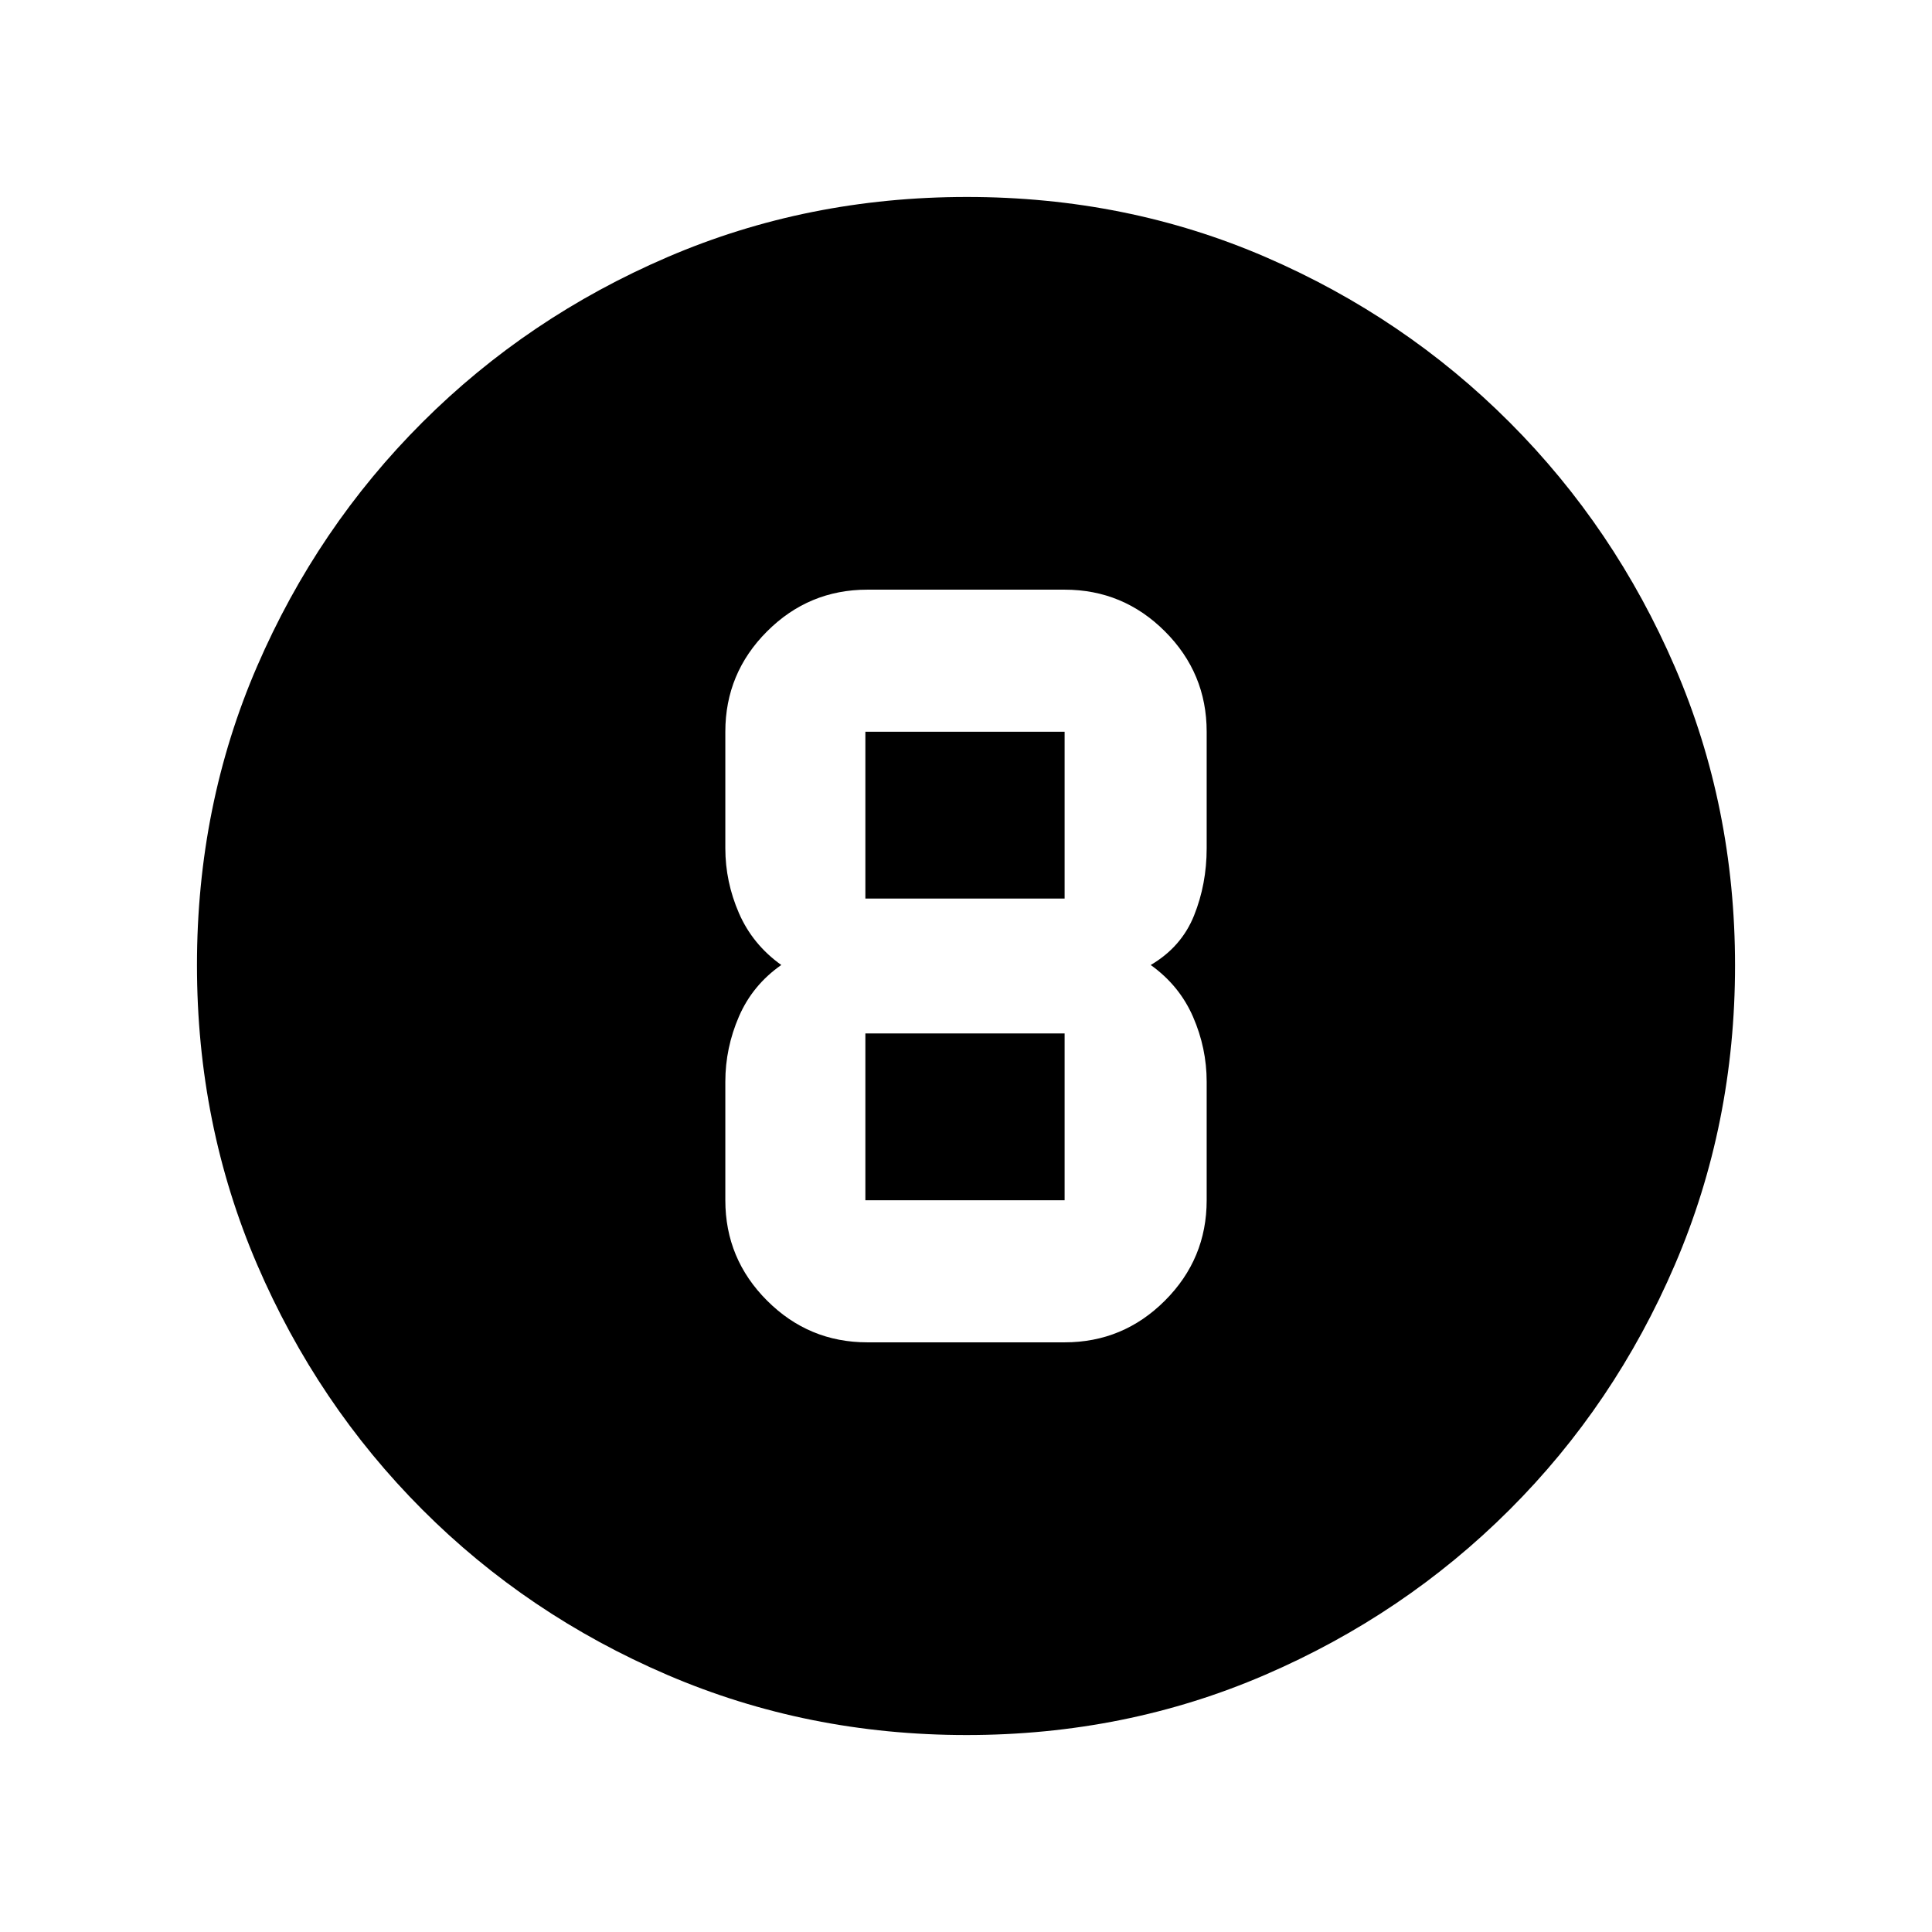 <svg xmlns="http://www.w3.org/2000/svg" height="20" viewBox="0 -960 960 960" width="20"><path d="M480.28-97.87q-79.1 0-148.69-29.88T209.8-209.93q-52.19-52.29-82.06-121.77-29.87-69.48-29.87-148.76 0-79.36 29.88-148.45Q157.63-698 209.93-750.2q52.29-52.19 121.77-82.06 69.48-29.87 148.76-29.87 79.36 0 148.45 29.88Q698-802.37 750.2-750.07q52.19 52.29 82.06 121.54 29.87 69.24 29.87 148.25 0 79.1-29.88 148.69T750.07-209.8q-52.29 52.19-121.54 82.06-69.24 29.87-148.25 29.87ZM431-293h98q29.12 0 49.85-20.73 20.74-20.74 20.74-49.86v-58.91q0-16.67-6.77-32.24-6.77-15.56-21.04-25.76 15.27-8.96 21.54-24.59 6.27-15.64 6.27-33.41v-57.91q0-29.12-20.74-49.86Q558.12-667 529-667h-98q-29.12 0-49.85 20.73-20.74 20.74-20.74 49.86v57.91q0 16.67 6.77 32.24 6.77 15.56 21.04 25.76-14.27 9.96-21.04 25.59-6.77 15.64-6.77 32.41v58.91q0 29.12 20.74 49.86Q401.88-293 431-293Zm-1-303.41h99v82.91h-99v-82.91Zm0 232.82v-82.91h99v82.91h-99Z"/></svg>